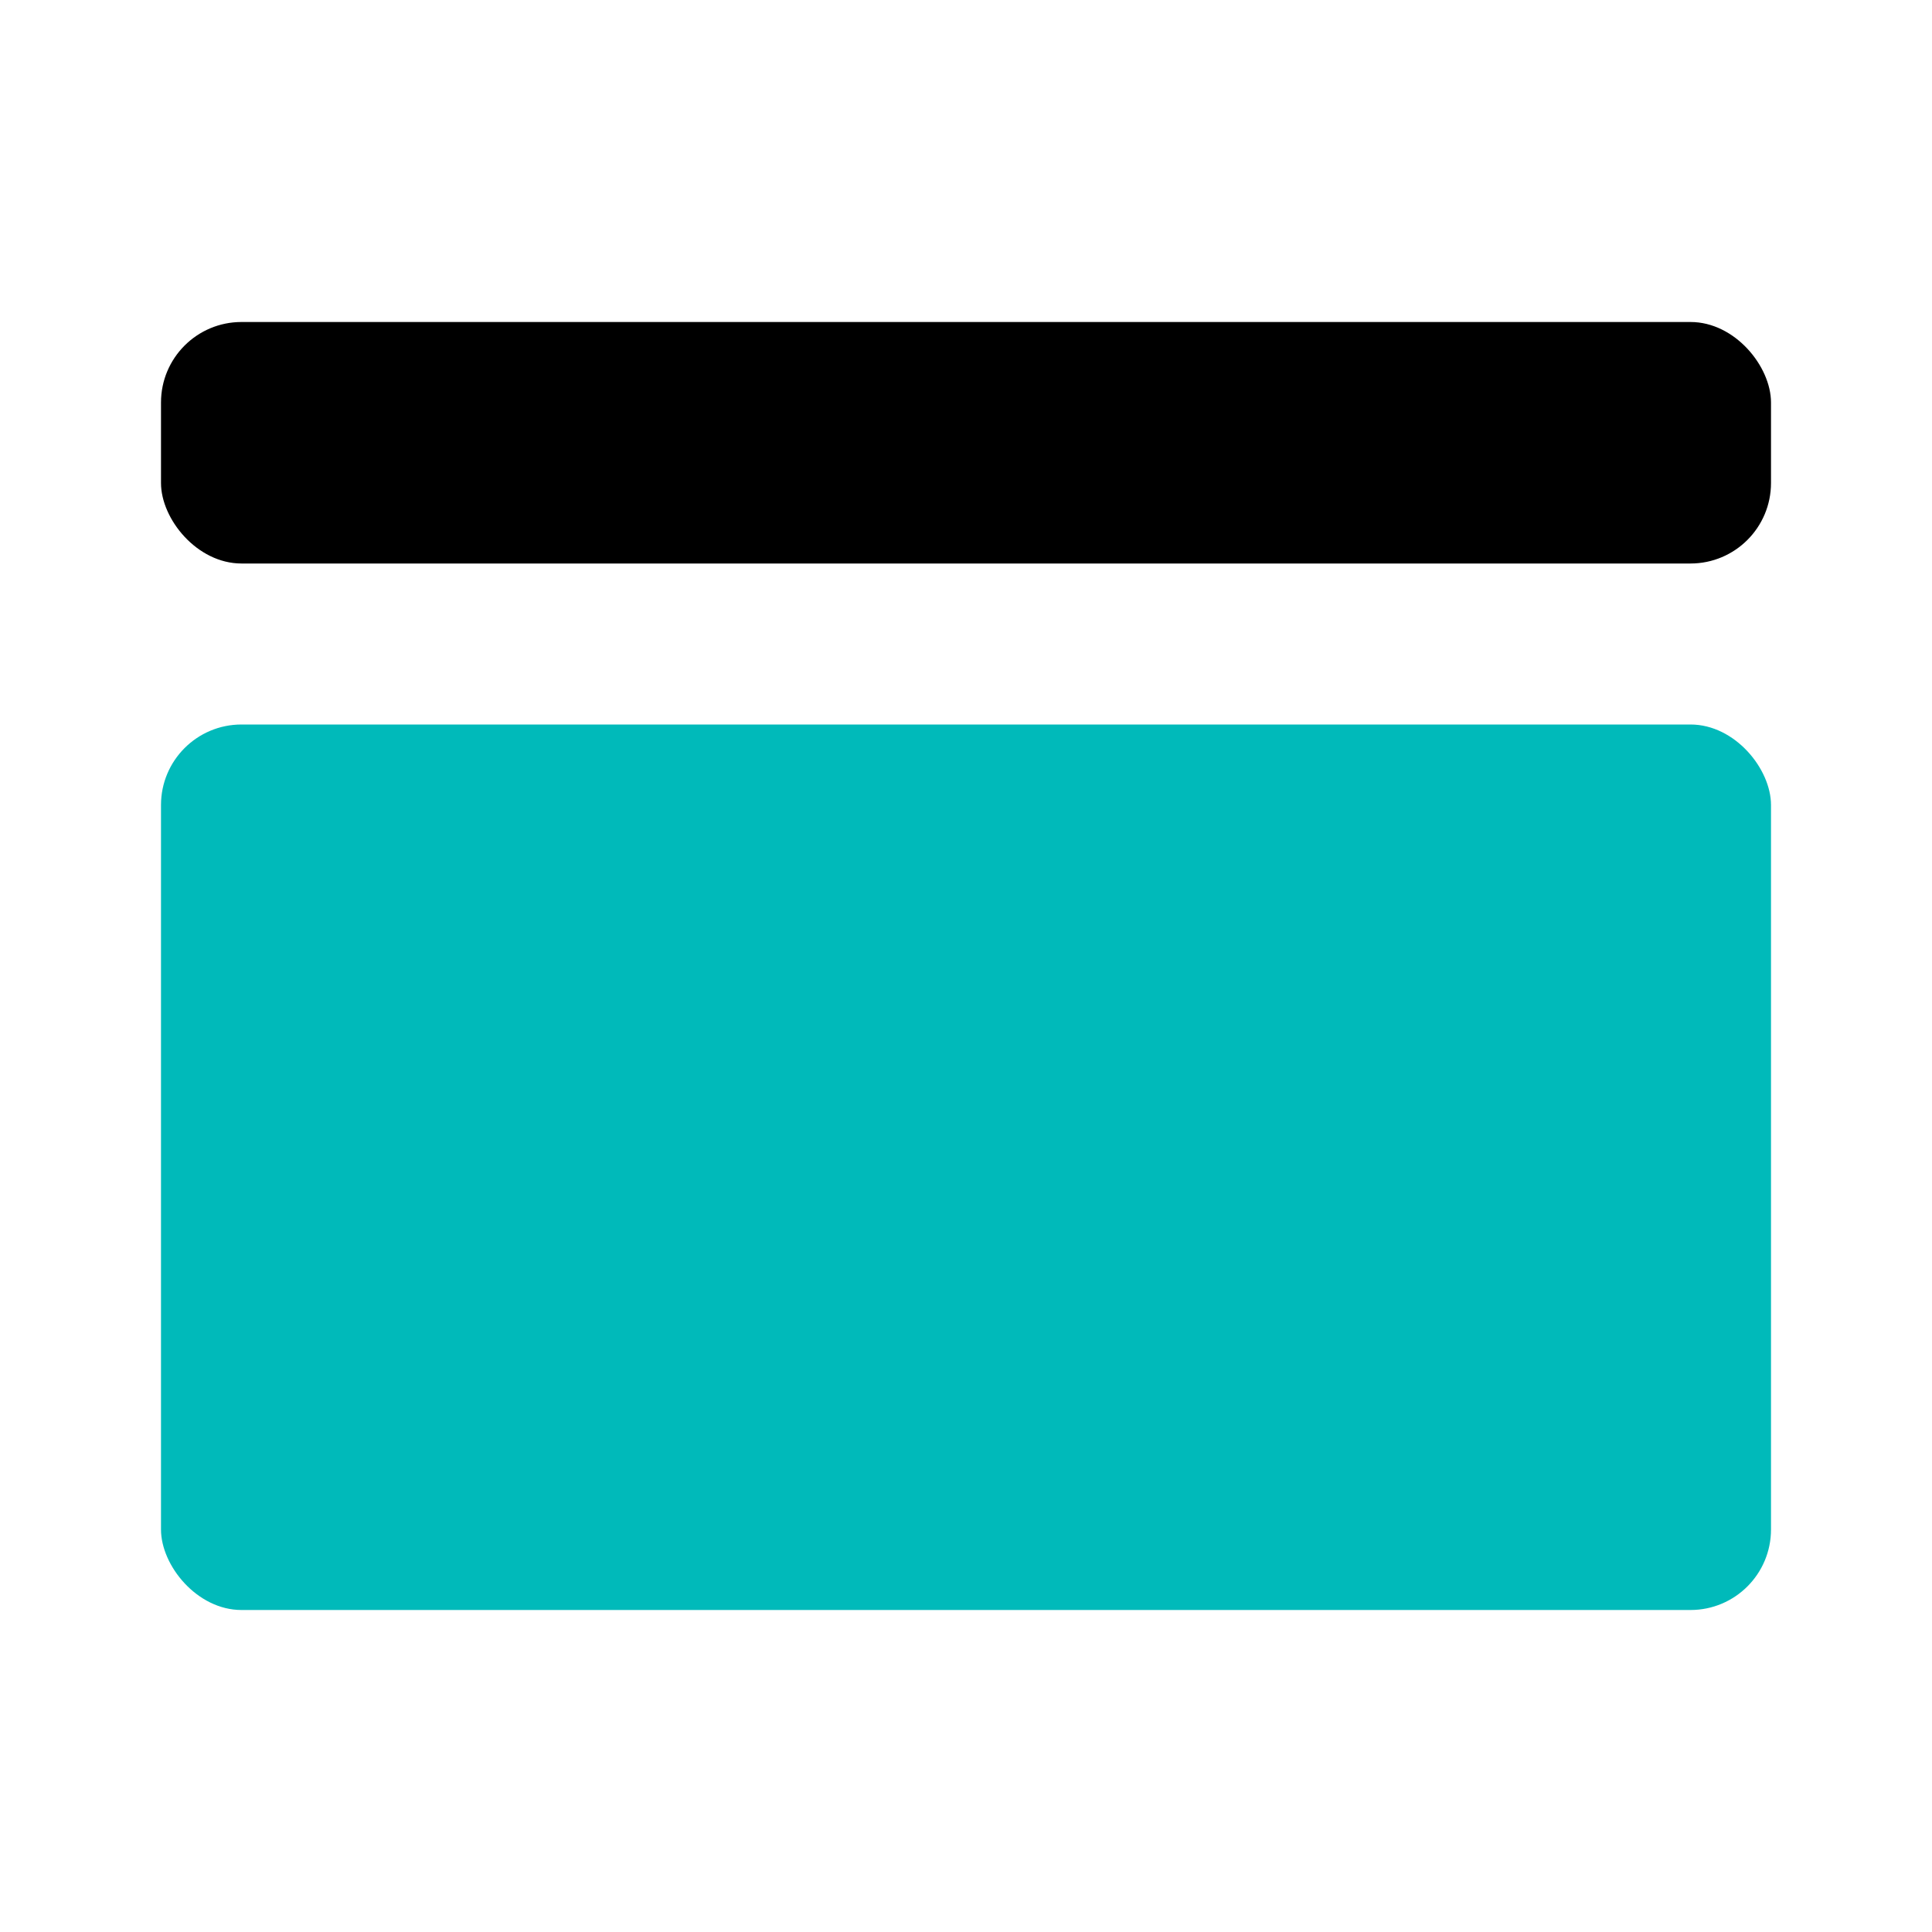 <?xml version="1.0" encoding="UTF-8"?>
<svg width="24px" height="24px" viewBox="0 0 24 24" version="1.1" xmlns="http://www.w3.org/2000/svg" xmlns:xlink="http://www.w3.org/1999/xlink">
    <!-- Generator: Sketch 58 (84663) - https://sketch.com -->
    <title>cyan备份</title>
    <desc>Created with Sketch.</desc>
    <g id="页面-1" stroke="none" stroke-width="1" fill="none" fill-rule="evenodd">
        <g id="iconb" transform="translate(-709, -243)">
            <g id="Affix" transform="translate(709, 243)">
                <rect id="bound" x="0" y="0" width="24" height="24"></rect>
                <rect id="Rectangle-7-Copy" fill="#000000" fill-rule="nonzero" x="2" y="4" width="20" height="3" rx="1"></rect>
                <rect id="Rectangle-7-Copy-4" fill="#00BABA" fill-rule="nonzero" x="2" y="9" width="20" height="11" rx="1"></rect>
            </g>
        </g>
    </g>
</svg>